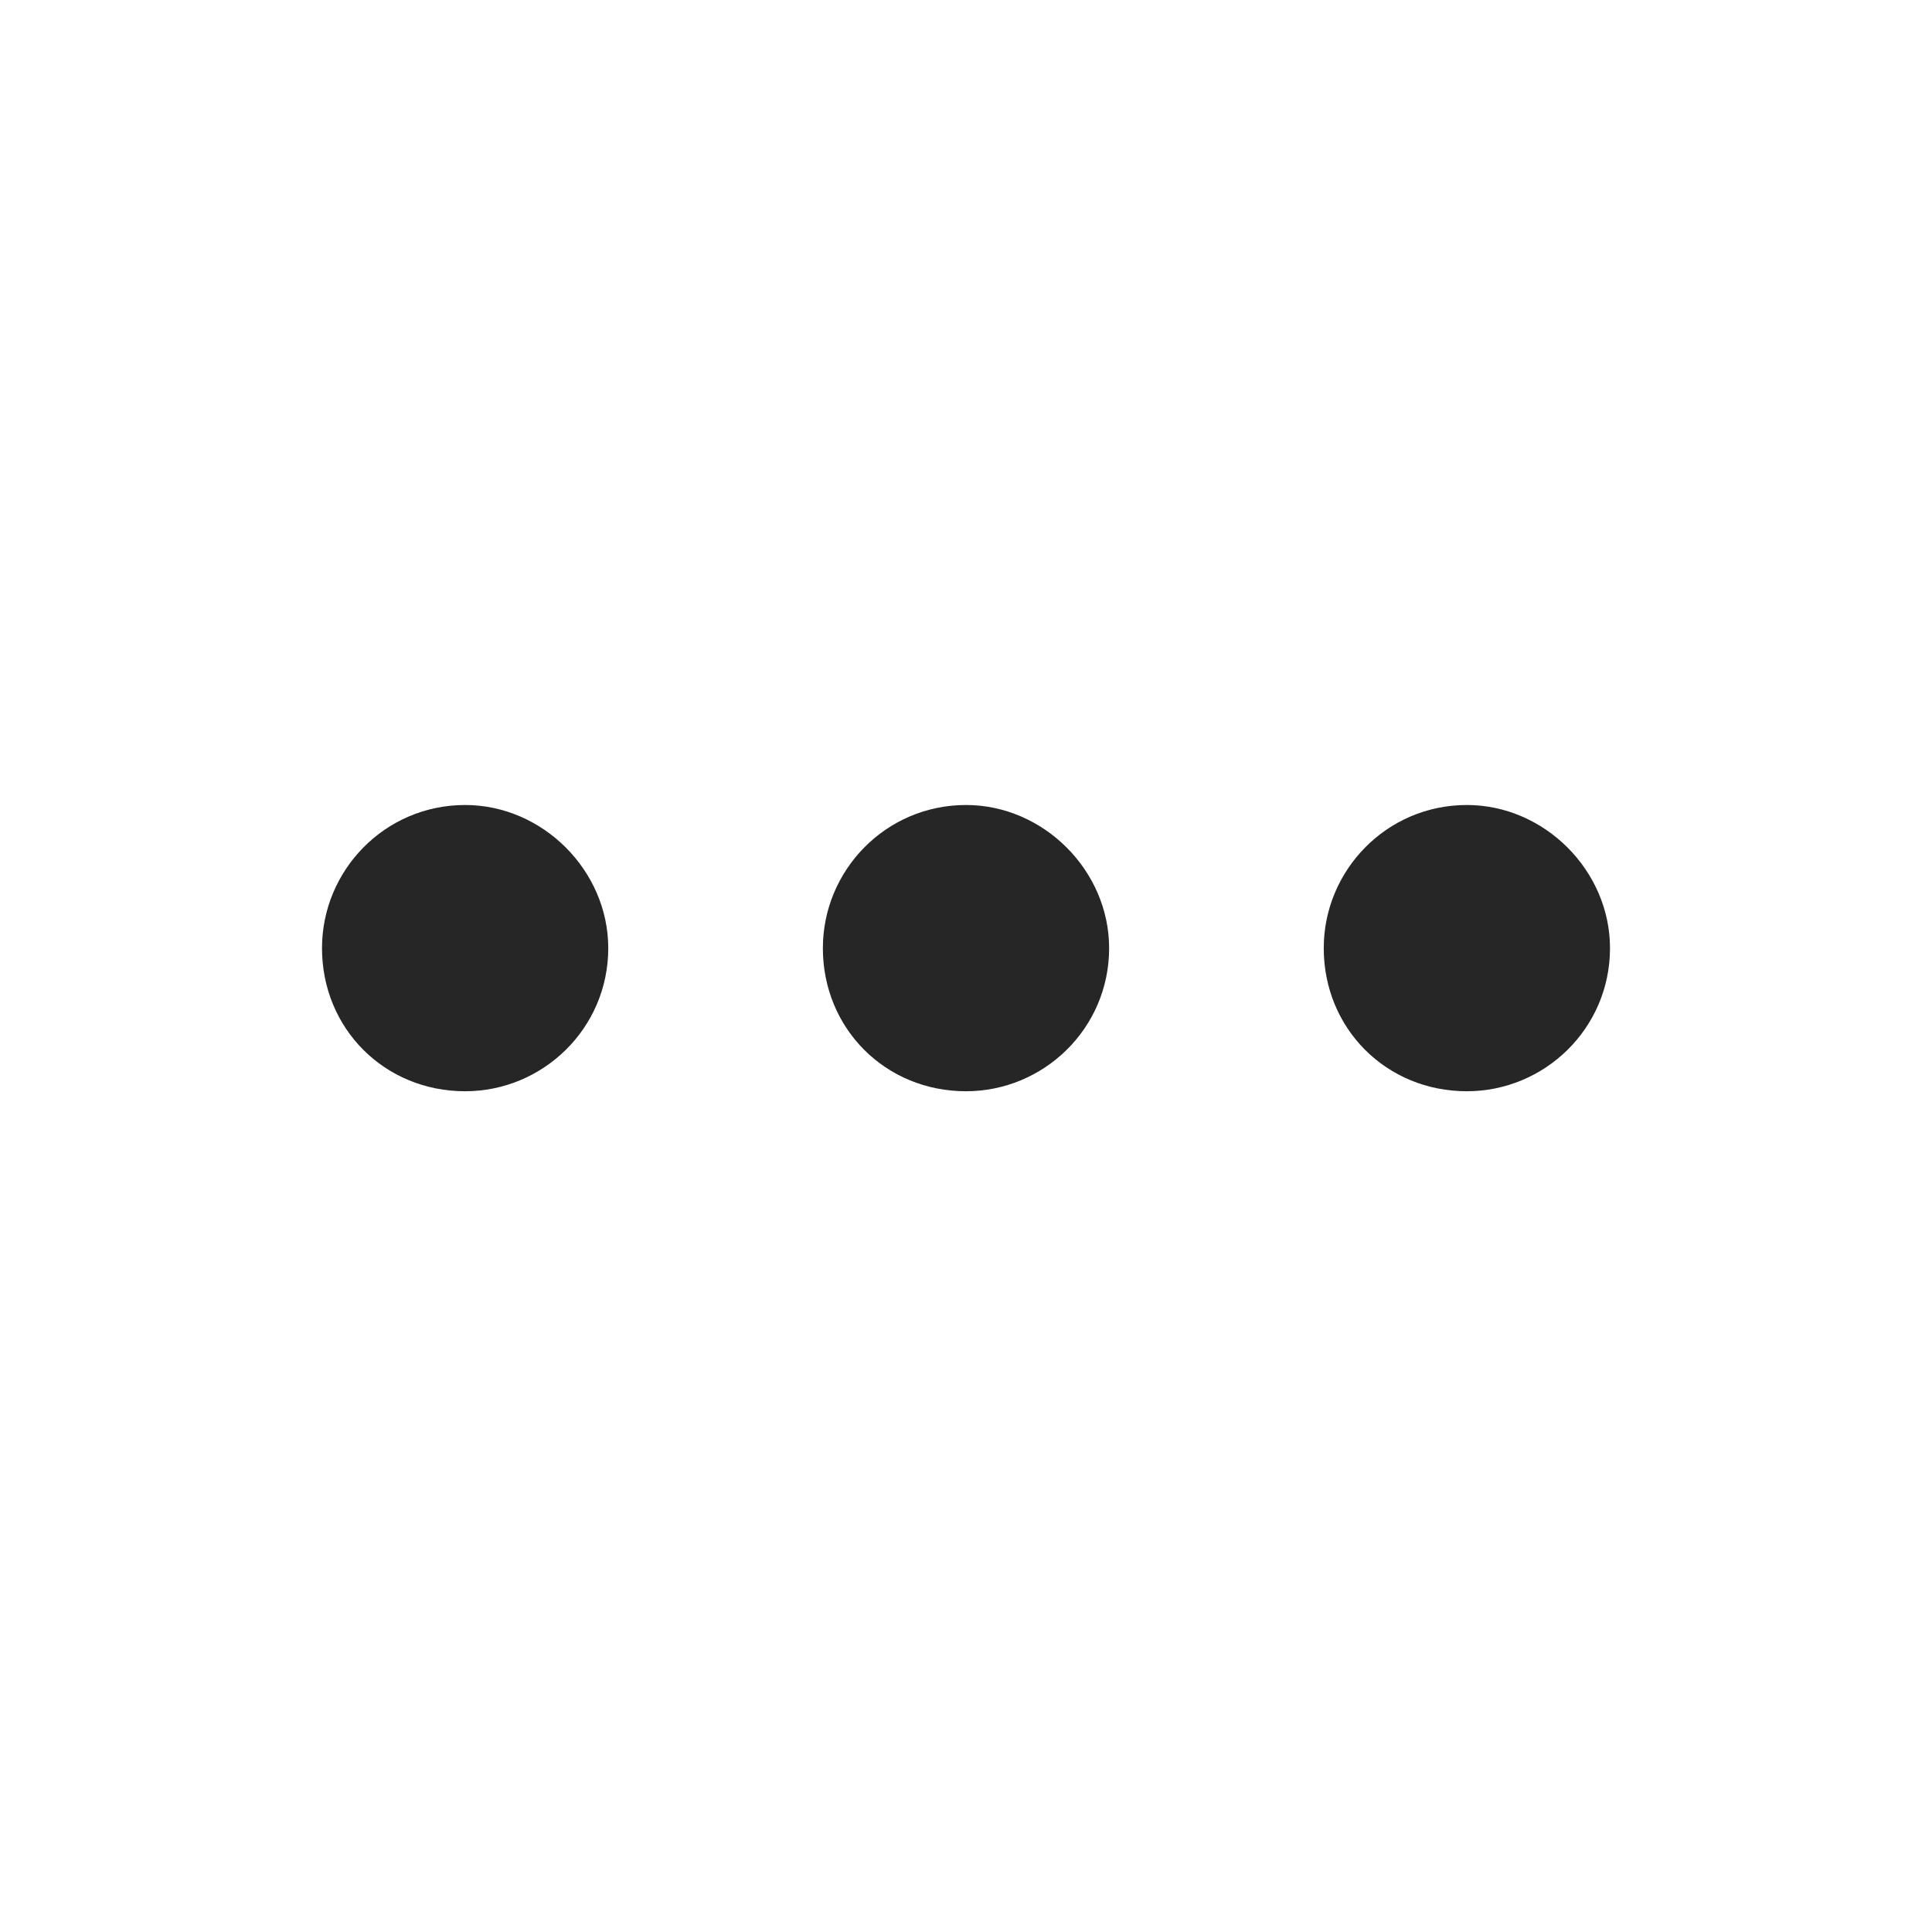 <svg width="16" height="16" viewBox="0 0 24 24" fill="currentColor" fill-opacity="0.85" xmlns="http://www.w3.org/2000/svg">
    <path d="M13.778 11.778C13.778 10.815 12.963 10 12 10C11 10 10.222 10.815 10.222 11.778C10.222 12.778 11 13.556 12 13.556C12.963 13.556 13.778 12.778 13.778 11.778ZM18.222 10C17.222 10 16.444 10.815 16.444 11.778C16.444 12.778 17.222 13.556 18.222 13.556C19.185 13.556 20 12.778 20 11.778C20 10.815 19.185 10 18.222 10ZM5.778 10C4.778 10 4 10.815 4 11.778C4 12.778 4.778 13.556 5.778 13.556C6.741 13.556 7.556 12.778 7.556 11.778C7.556 10.815 6.741 10 5.778 10Z"/>
</svg>
